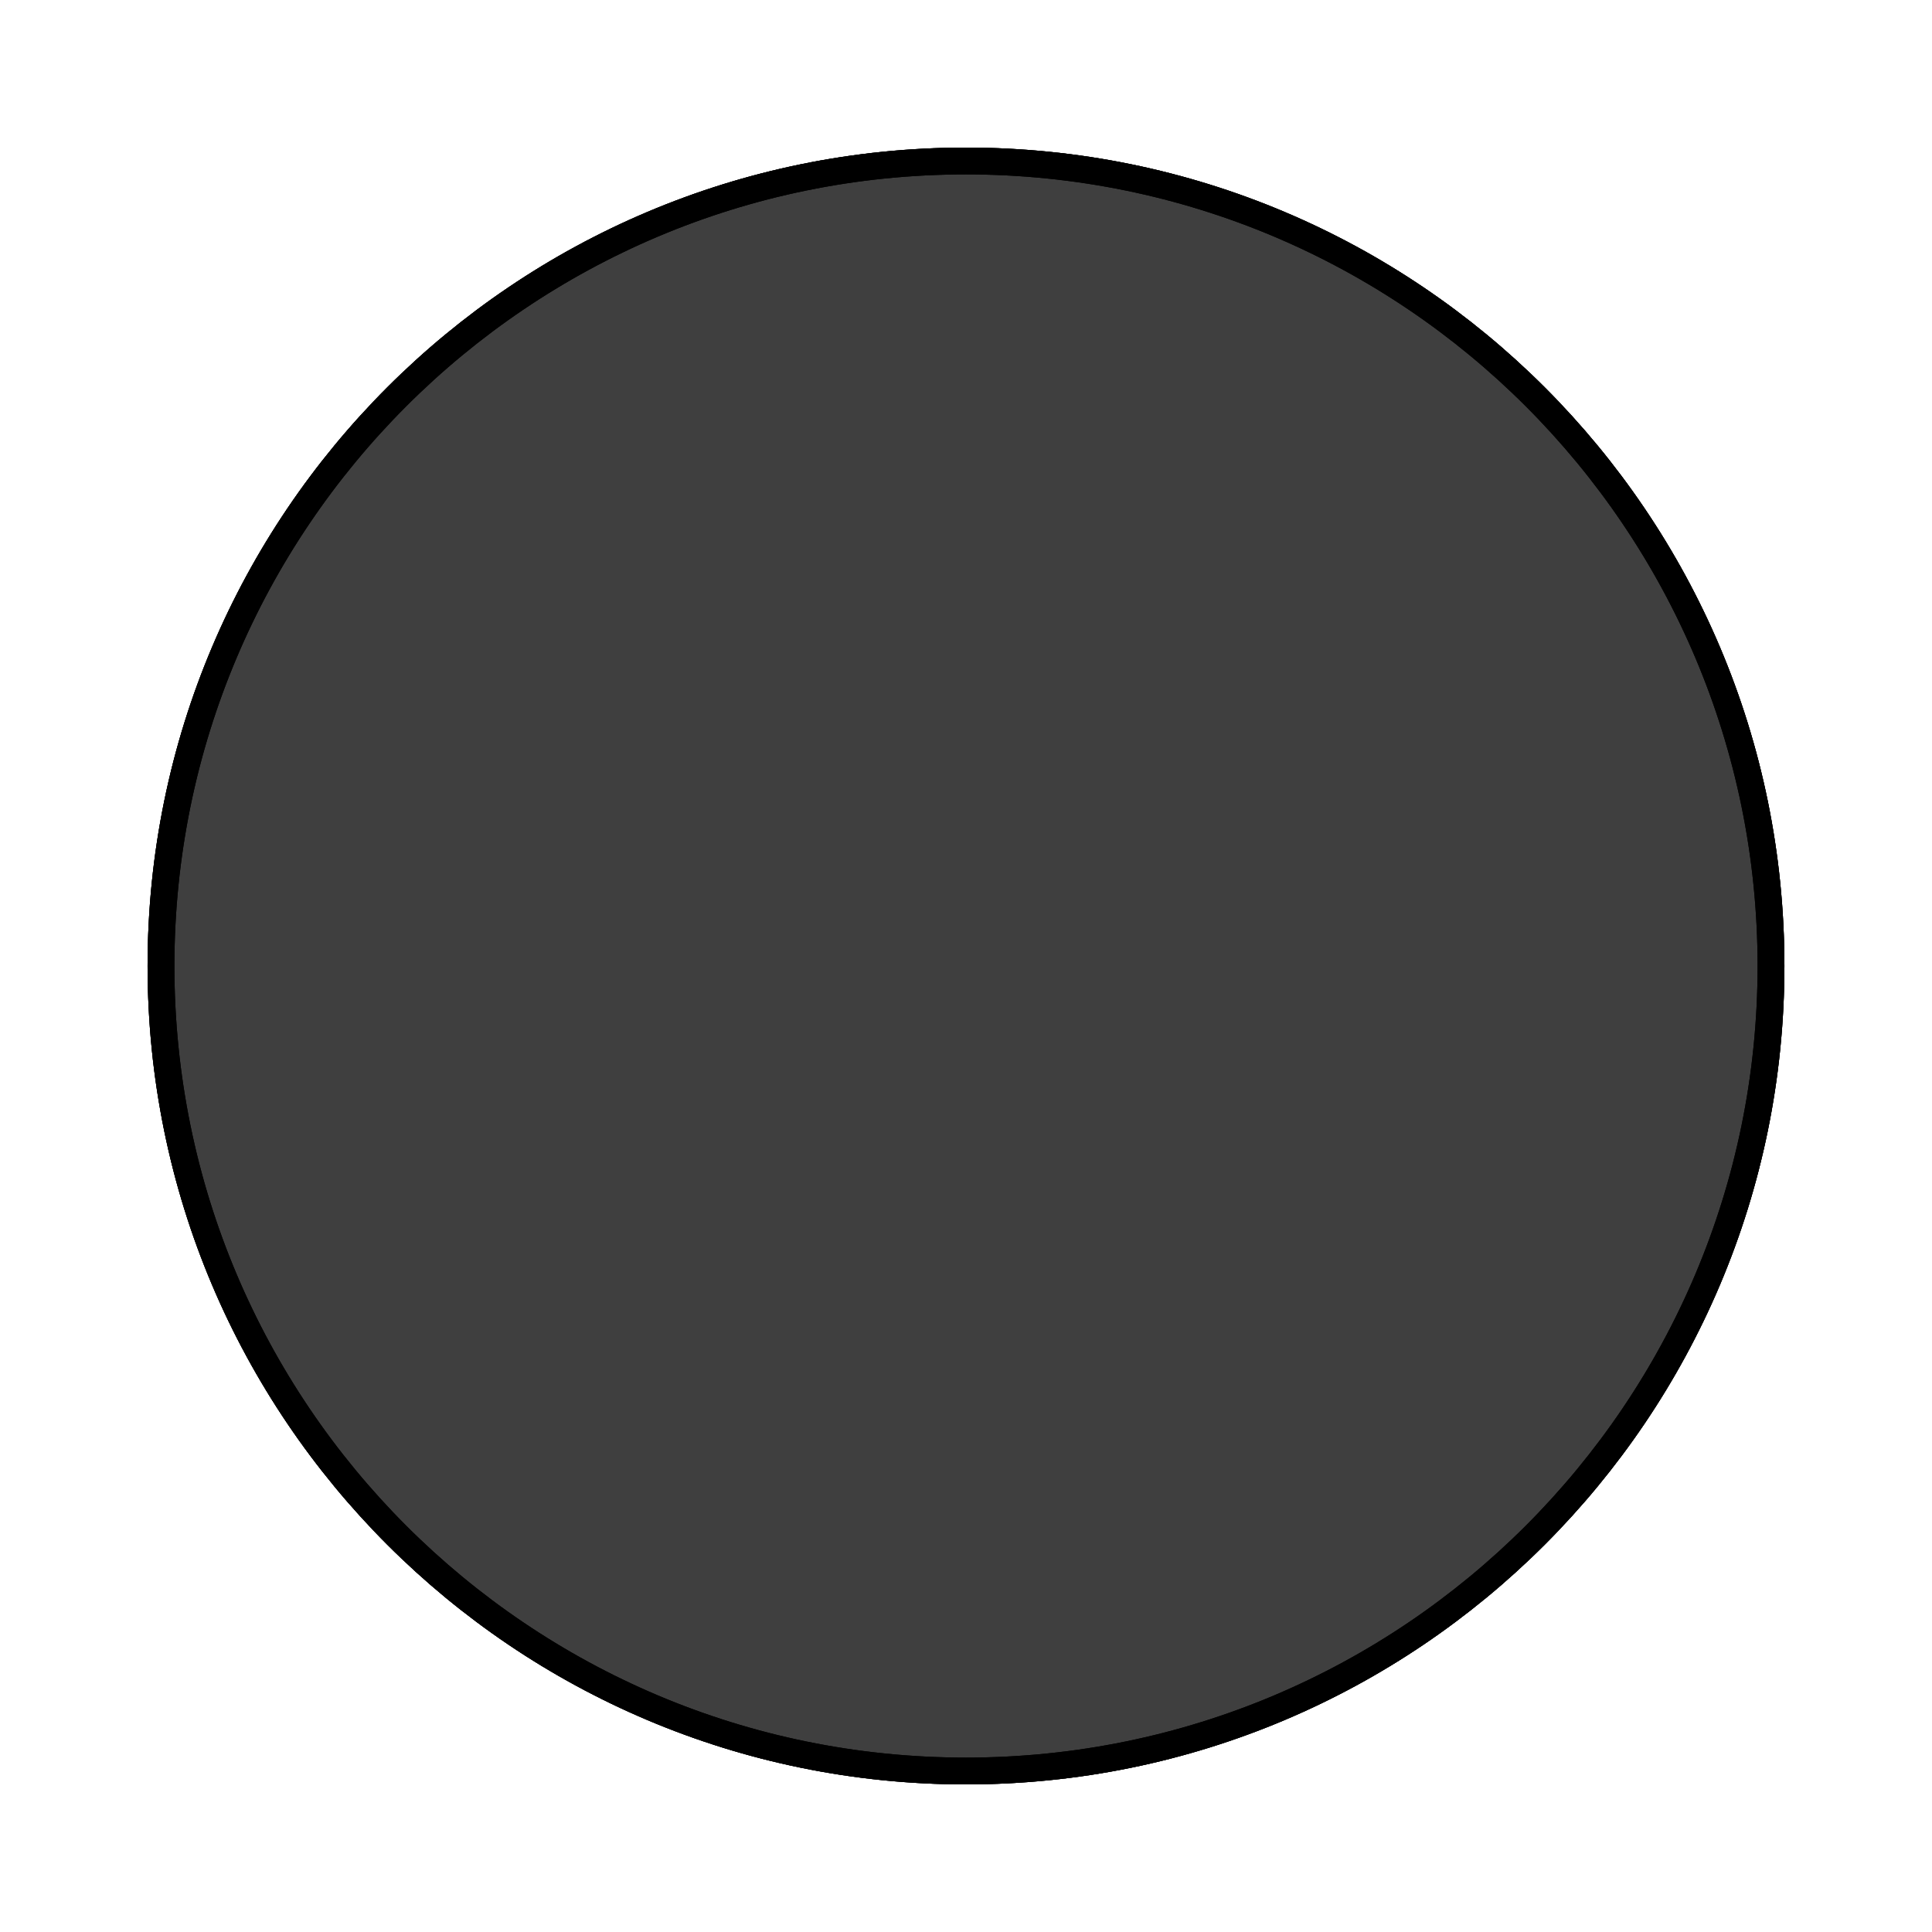 <svg id="emoji" viewBox="0 0 72 72" xmlns="http://www.w3.org/2000/svg" width="64" height="64">
  <g id="line-supplement">
    <path fill="#000" stroke="#000" strokeLinejoin="round" strokeWidth="2" d="M36 66C52.569 66 66 52.569 66 36C66 19.432 52.569 6 36 6C19.431 6 6 19.432 6 36C6 52.569 19.431 66 36 66Z"/>
  </g>
  <g id="color">
    <path fill="#3F3F3F" stroke="#000" strokeLinejoin="round" strokeWidth="2" d="M36 66C52.569 66 66 52.569 66 36C66 19.432 52.569 6 36 6C19.431 6 6 19.432 6 36C6 52.569 19.431 66 36 66Z"/>
  </g>
  <g id="line">
    <path fill="none" stroke="#000" strokeLinejoin="round" strokeWidth="2" d="M36 66C52.569 66 66 52.569 66 36C66 19.432 52.569 6 36 6C19.431 6 6 19.432 6 36C6 52.569 19.431 66 36 66Z"/>
  </g>
</svg>
